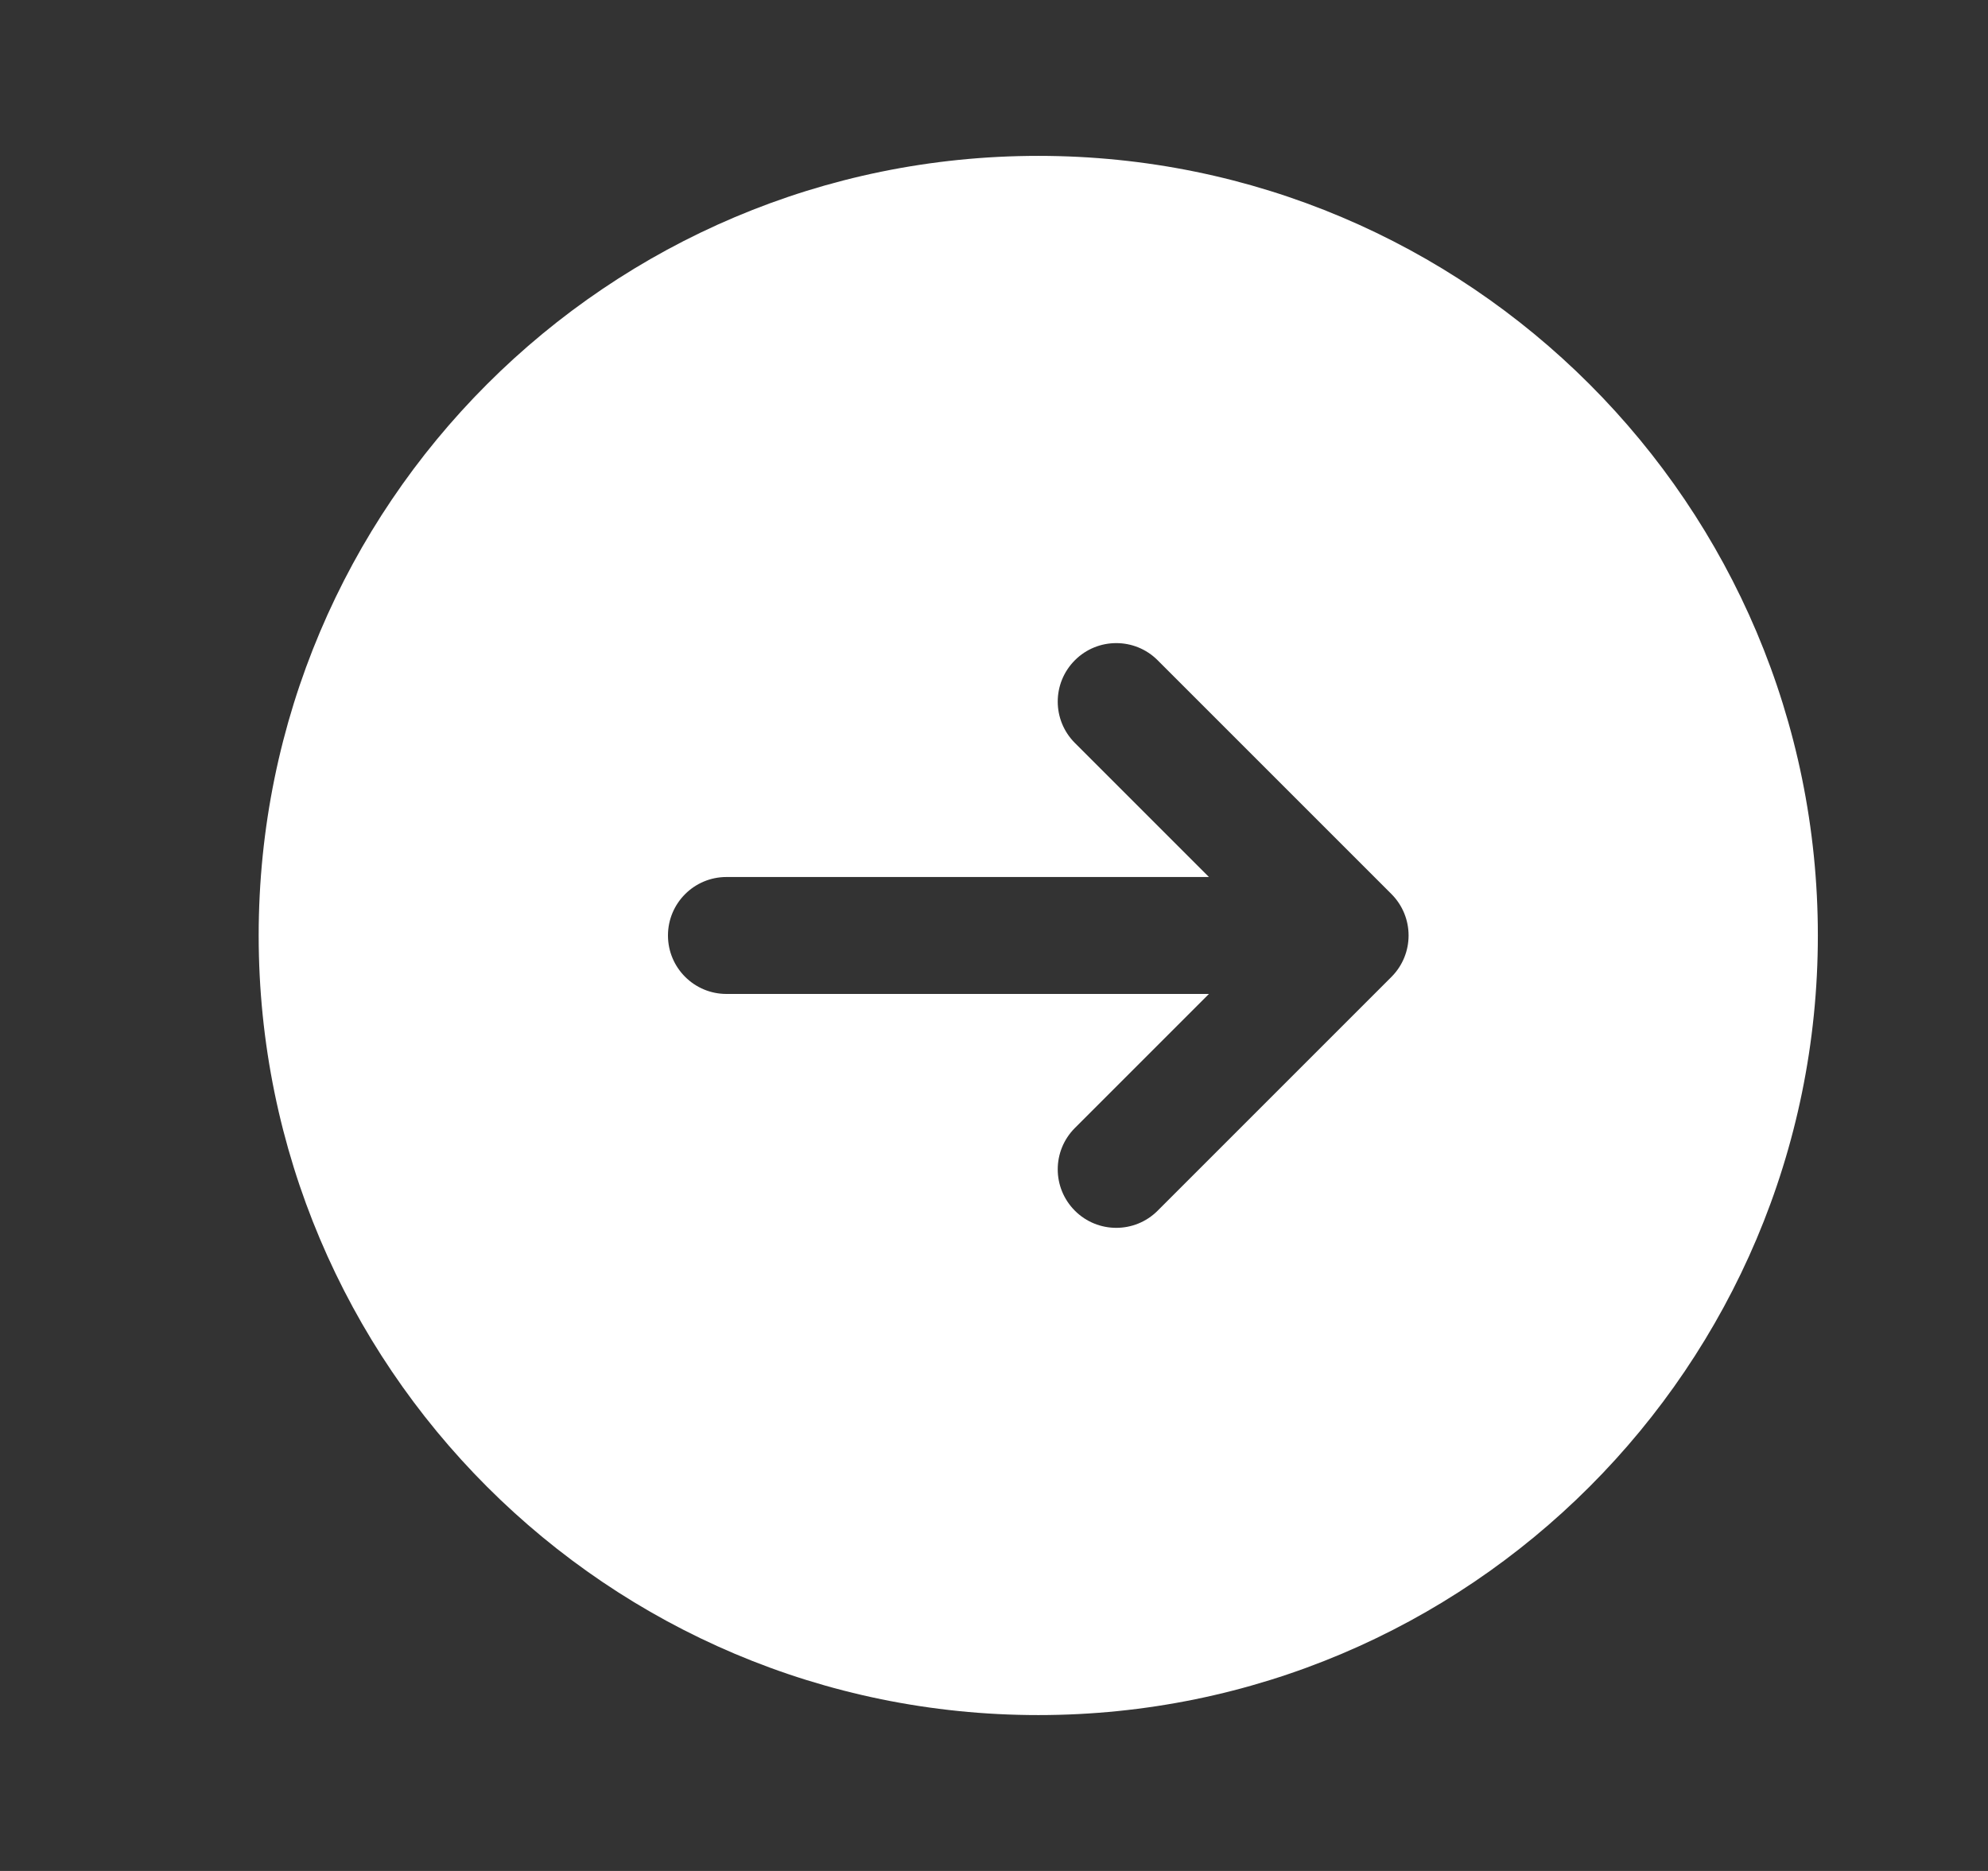 <svg width="17" height="16" viewBox="0 0 17 16" fill="none" xmlns="http://www.w3.org/2000/svg">
<rect x="0" y="0" width="17" height="16" fill="#333333" stroke="none"/>
<path fill-rule="evenodd" clip-rule="evenodd" d="M8.879 14.667C12.56 14.667 15.545 11.682 15.545 8C15.545 4.318 12.56 1.333 8.879 1.333C5.197 1.333 2.212 4.318 2.212 8C2.212 11.682 5.197 14.667 8.879 14.667ZM9.192 5.646C9.387 5.451 9.704 5.451 9.899 5.646L11.899 7.646C12.094 7.842 12.094 8.158 11.899 8.354L9.899 10.354C9.704 10.549 9.387 10.549 9.192 10.354C8.996 10.158 8.996 9.842 9.192 9.646L10.338 8.5H6.212C5.936 8.5 5.712 8.276 5.712 8C5.712 7.724 5.936 7.5 6.212 7.5H10.338L9.192 6.354C8.996 6.158 8.996 5.842 9.192 5.646Z" fill="white"/>
</svg>
